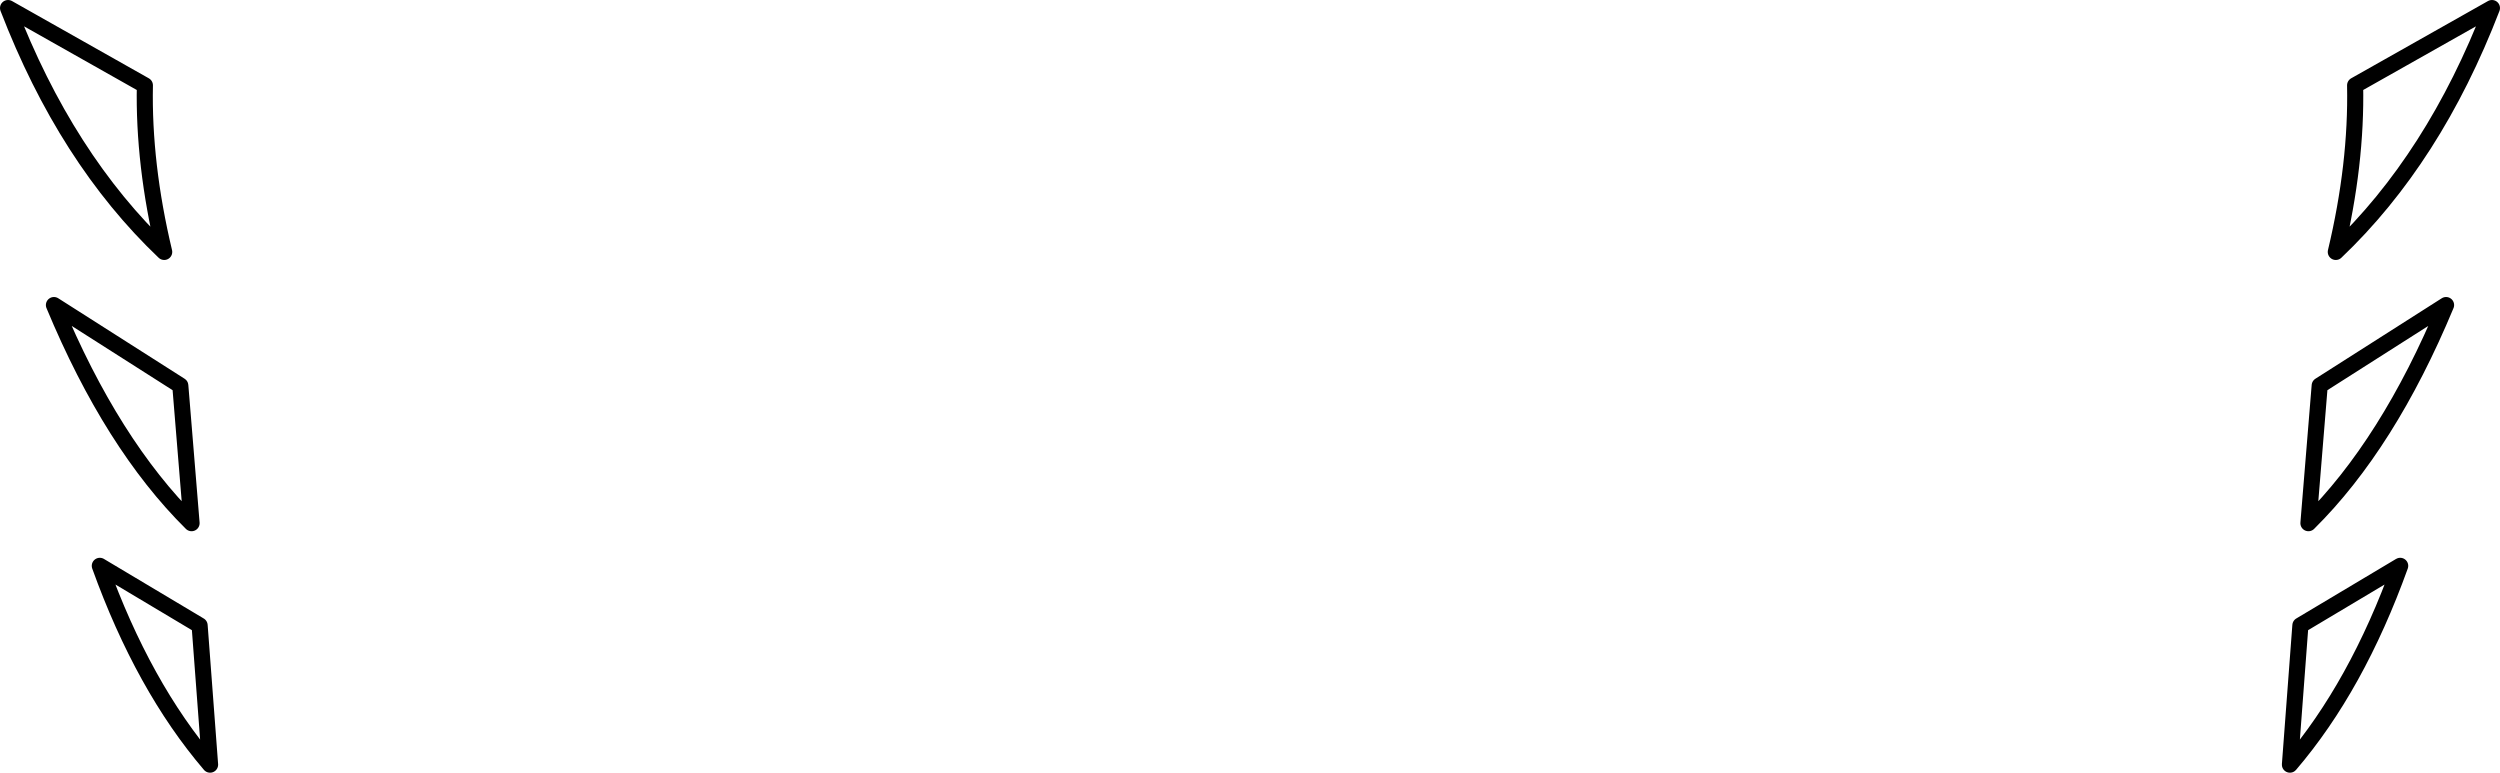 <?xml version="1.0" encoding="UTF-8" standalone="no"?>
<svg xmlns:xlink="http://www.w3.org/1999/xlink" height="48.0px" width="155.3px" xmlns="http://www.w3.org/2000/svg">
  <g transform="matrix(1.0, 0.0, 0.0, 1.0, -322.3, -310.0)">
    <path d="M331.3 315.3 L322.8 310.5 Q326.4 319.85 332.5 325.65 331.2 320.2 331.3 315.3 M325.65 328.95 L333.5 333.95 334.2 342.5 Q329.25 337.6 325.65 328.95 M334.7 348.85 L328.5 345.15 Q331.2 352.65 335.35 357.5 L334.7 348.85 M465.7 342.5 Q470.65 337.6 474.25 328.95 L466.4 333.95 465.7 342.5 M477.1 310.5 Q473.5 319.85 467.4 325.65 468.7 320.2 468.6 315.3 L477.1 310.5 M465.2 348.85 L471.4 345.15 Q468.7 352.65 464.55 357.5 L465.2 348.85" fill="none" stroke="#000000" stroke-linecap="round" stroke-linejoin="round" stroke-width="1.0"/>
  </g>
</svg>

